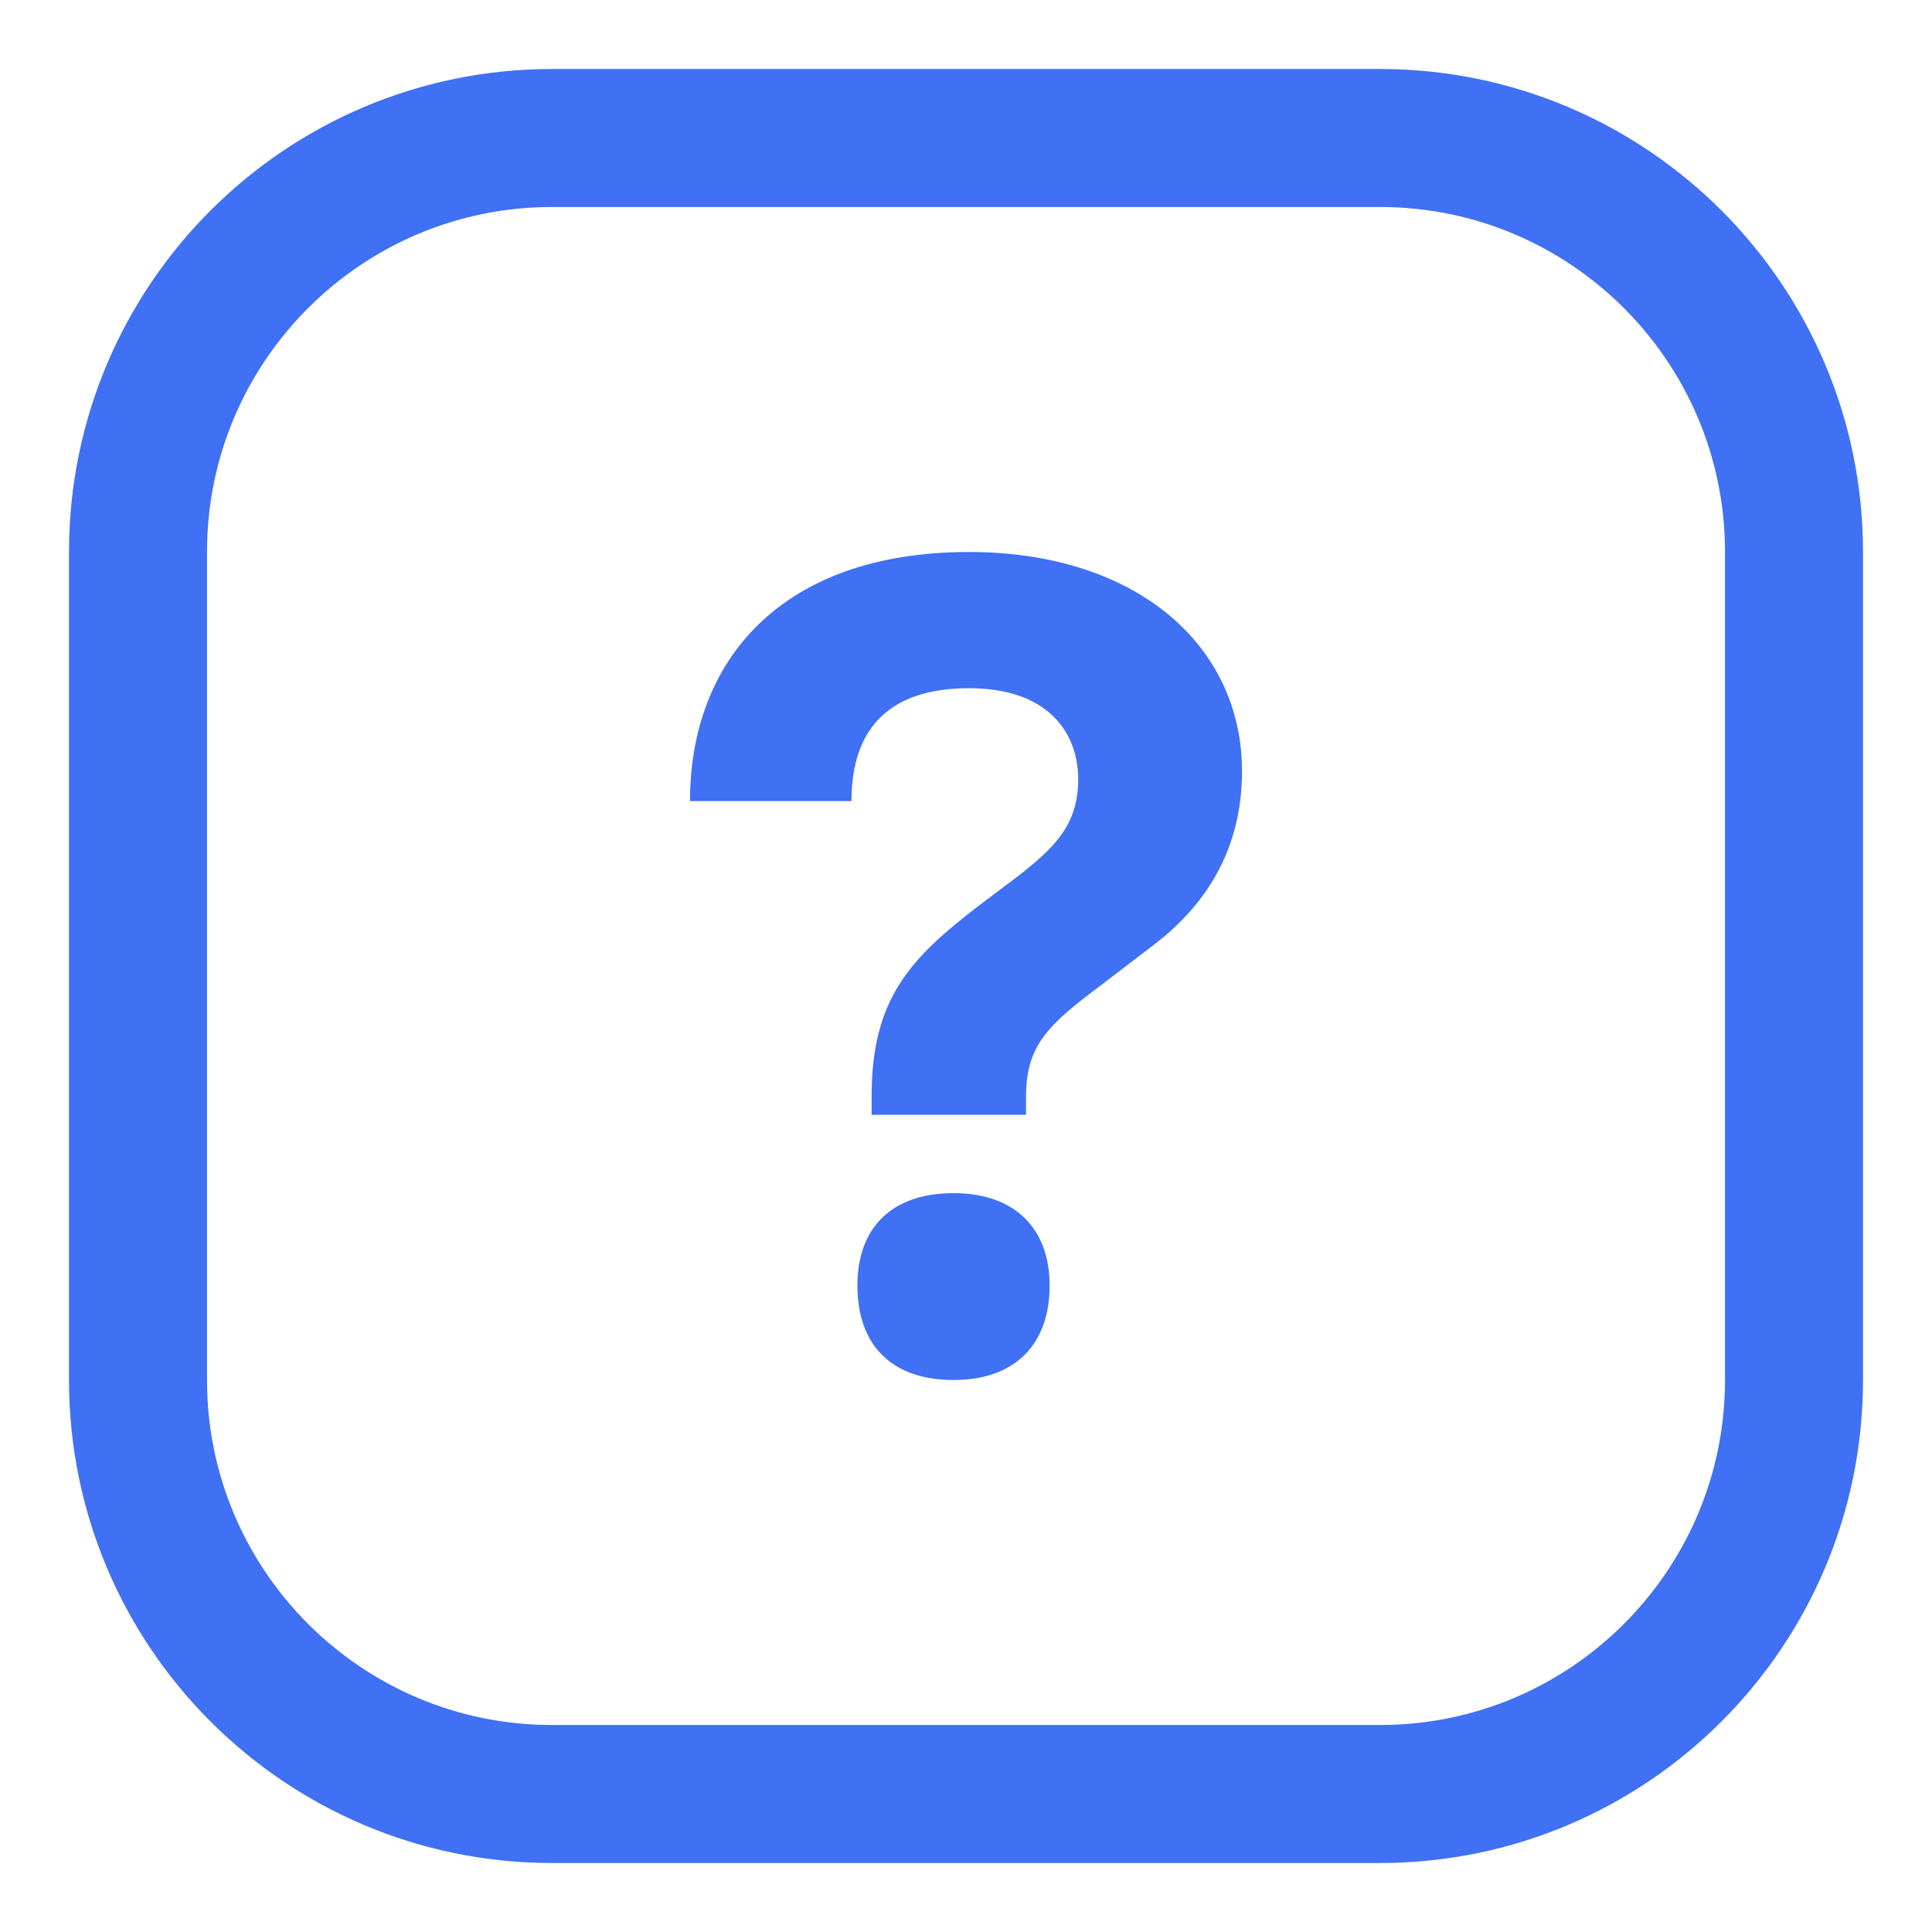 <svg height="14" width="14" viewBox="0 0 14 14" xmlns="http://www.w3.org/2000/svg" fill-rule="evenodd" clip-rule="evenodd" stroke-linecap="round">
    <path fill="none" d="M0 0h14v14H0z"/>
    <path d="M13 4c0-1.656-1.344-3-3-3H4C2.344 1 1 2.344 1 4v6c0 1.656 1.344 3 3 3h6c1.656 0 3-1.344 3-3V4z" fill="none" stroke="#4070f4"/>
    <path d="M6.316 8.078v-.134c0-.71.284-1.002.774-1.379l.276-.208c.283-.218.447-.385.447-.71 0-.335-.215-.66-.791-.66-.56 0-.852.275-.852.818H5C5 4.794 5.654 4 7.022 4 8.234 4 9 4.677 9 5.588c0 .543-.24.96-.654 1.27l-.361.276c-.379.284-.55.434-.55.81v.134h-1.12.001zM6.91 10c-.456 0-.697-.26-.697-.685 0-.41.24-.669.697-.669.447 0 .696.26.696.669 0 .426-.249.685-.696.685z" fill="#4070f4" fill-rule="nonzero"/>
</svg>
